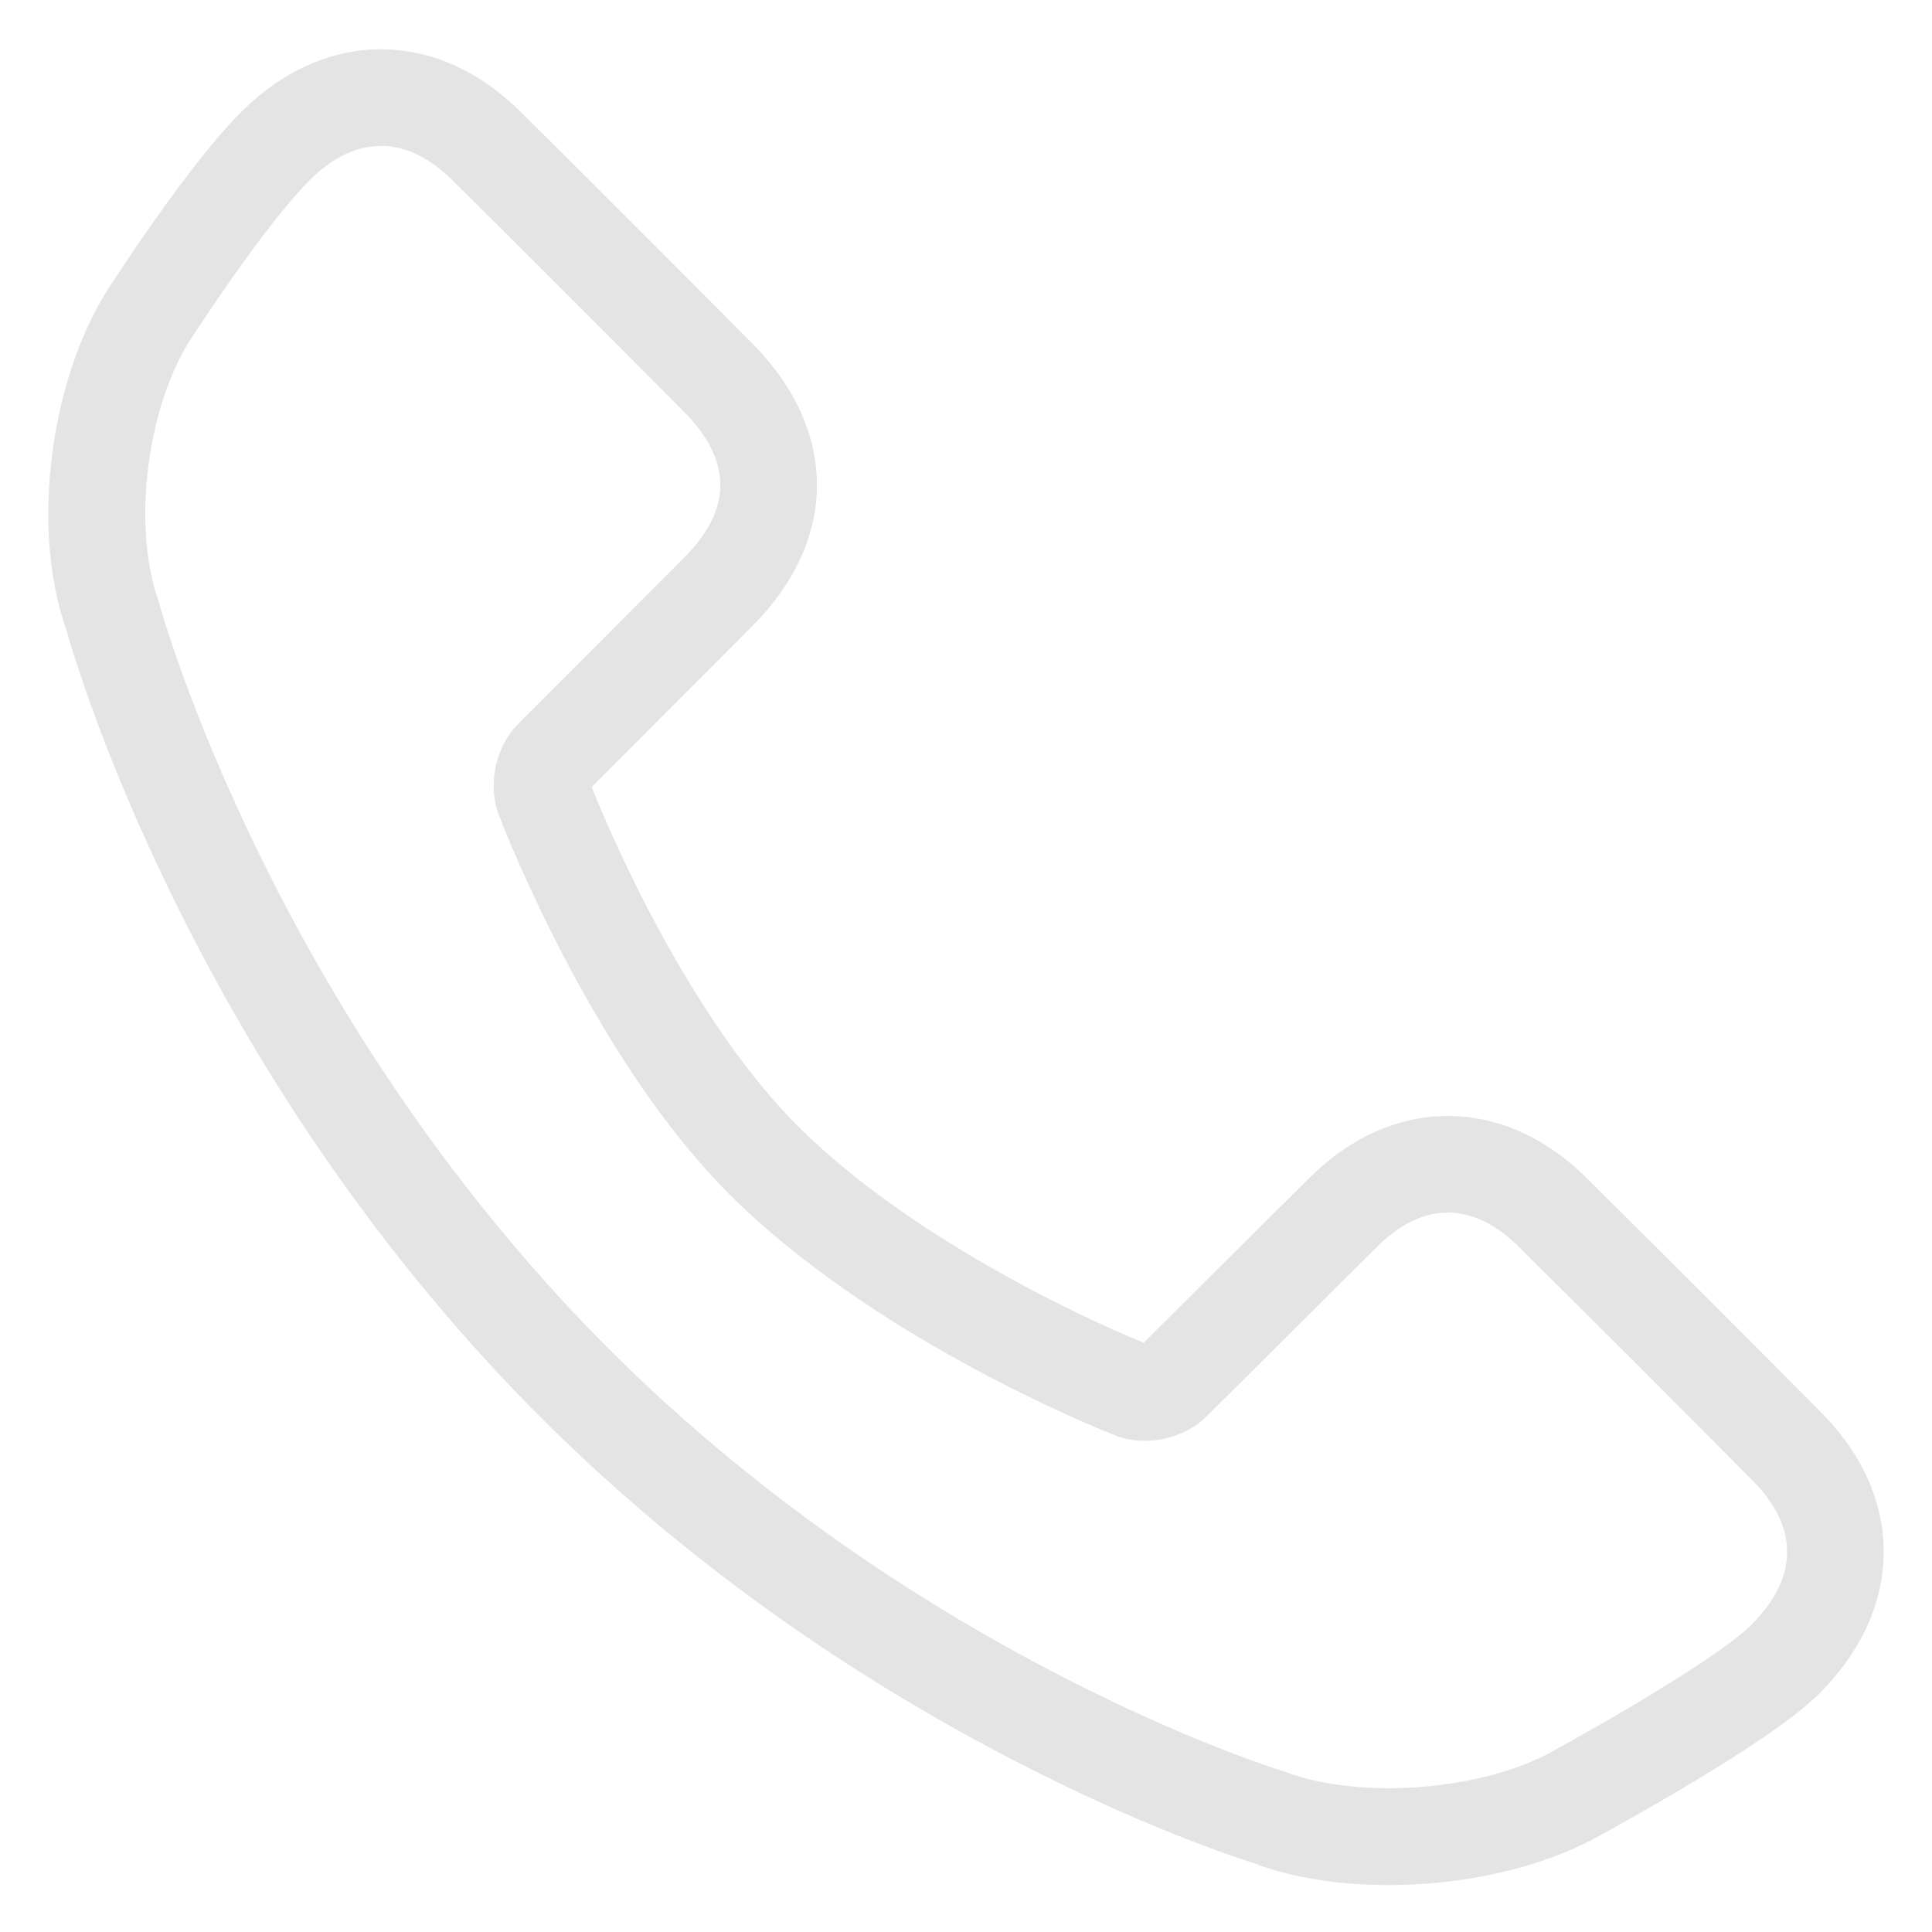 <svg width="20" height="20" viewBox="0 0 30 30" fill="none" xmlns="http://www.w3.org/2000/svg">
<path d="M18.143 20.468C18.605 20.008 18.605 20.008 19.16 19.456C19.674 18.943 20.079 18.541 20.338 18.285C21.624 17.01 23.342 17.01 24.631 18.287C25.829 19.474 27.042 20.687 28.277 21.93C29.581 23.244 29.572 24.964 28.263 26.285C28.004 26.547 27.58 26.858 27.003 27.229C26.874 27.312 26.739 27.397 26.598 27.484C26.218 27.718 25.813 27.956 25.407 28.187C25.165 28.325 24.975 28.43 24.881 28.48C23.399 29.335 20.991 29.52 19.447 28.924C19.292 28.877 19.015 28.782 18.633 28.637C18.004 28.398 17.305 28.101 16.554 27.74C14.412 26.71 12.27 25.381 10.269 23.716C9.465 23.047 8.699 22.335 7.976 21.579C7.393 20.97 6.838 20.334 6.312 19.676C4.579 17.508 3.218 15.188 2.186 12.868C1.824 12.054 1.529 11.298 1.296 10.617C1.154 10.204 1.063 9.904 1.038 9.799C0.456 8.198 0.786 5.789 1.755 4.371C1.816 4.277 1.922 4.117 2.061 3.911C2.294 3.568 2.536 3.225 2.776 2.903C2.88 2.763 2.981 2.631 3.08 2.505C3.334 2.184 3.563 1.918 3.77 1.715C5.058 0.448 6.774 0.45 8.064 1.717C8.591 2.234 10.863 4.508 11.685 5.337C13.016 6.68 13.019 8.378 11.69 9.713C11.491 9.914 11.058 10.348 10.46 10.945C9.953 11.453 9.953 11.453 9.532 11.875C9.314 12.093 9.237 12.17 9.187 12.22C9.271 12.435 9.412 12.767 9.603 13.18C9.973 13.98 10.397 14.78 10.866 15.522C11.377 16.331 11.911 17.02 12.455 17.551C12.958 18.042 13.558 18.516 14.235 18.971C15.024 19.5 15.874 19.975 16.724 20.385C17.165 20.598 17.519 20.752 17.759 20.85C17.814 20.795 17.896 20.713 18.143 20.468ZM9.151 12.127C9.152 12.13 9.153 12.132 9.154 12.135C9.153 12.133 9.152 12.13 9.151 12.127ZM27.212 22.987C25.98 21.746 24.77 20.536 23.575 19.352C22.871 18.655 22.095 18.655 21.393 19.35C21.136 19.605 20.732 20.007 20.221 20.516C19.663 21.071 19.663 21.071 19.201 21.531C18.832 21.899 18.832 21.899 18.739 21.991C18.372 22.357 17.758 22.474 17.301 22.282C17.049 22.184 16.62 22 16.073 21.736C15.163 21.297 14.252 20.789 13.399 20.216C12.651 19.714 11.981 19.184 11.408 18.625C10.77 18.003 10.167 17.225 9.598 16.324C9.091 15.521 8.637 14.665 8.241 13.81C8.004 13.296 7.837 12.893 7.753 12.671C7.563 12.198 7.691 11.595 8.049 11.237C8.133 11.152 8.133 11.152 8.471 10.815C8.892 10.393 8.892 10.393 9.398 9.887C9.996 9.288 10.428 8.855 10.627 8.655C11.373 7.905 11.372 7.152 10.62 6.393C9.803 5.569 7.534 3.298 7.014 2.788C6.306 2.093 5.526 2.092 4.822 2.784C4.668 2.936 4.476 3.158 4.258 3.434C4.168 3.548 4.075 3.67 3.979 3.799C3.754 4.102 3.524 4.427 3.302 4.754C3.17 4.949 3.07 5.101 3.004 5.201C2.294 6.241 2.033 8.146 2.467 9.349C2.503 9.484 2.584 9.751 2.714 10.13C2.934 10.771 3.213 11.486 3.557 12.258C4.539 14.468 5.836 16.678 7.483 18.739C7.982 19.363 8.508 19.965 9.06 20.543C9.743 21.257 10.467 21.93 11.228 22.562C13.128 24.143 15.166 25.409 17.204 26.388C17.916 26.73 18.575 27.011 19.166 27.235C19.515 27.368 19.761 27.451 19.935 27.506C21.108 27.958 23.043 27.809 24.148 27.172C24.251 27.116 24.432 27.015 24.667 26.882C25.057 26.66 25.448 26.431 25.81 26.207C25.944 26.125 26.071 26.045 26.191 25.968C26.68 25.653 27.038 25.39 27.198 25.229C27.93 24.491 27.933 23.714 27.212 22.987Z" fill="#E4E4E4"/>
</svg>
